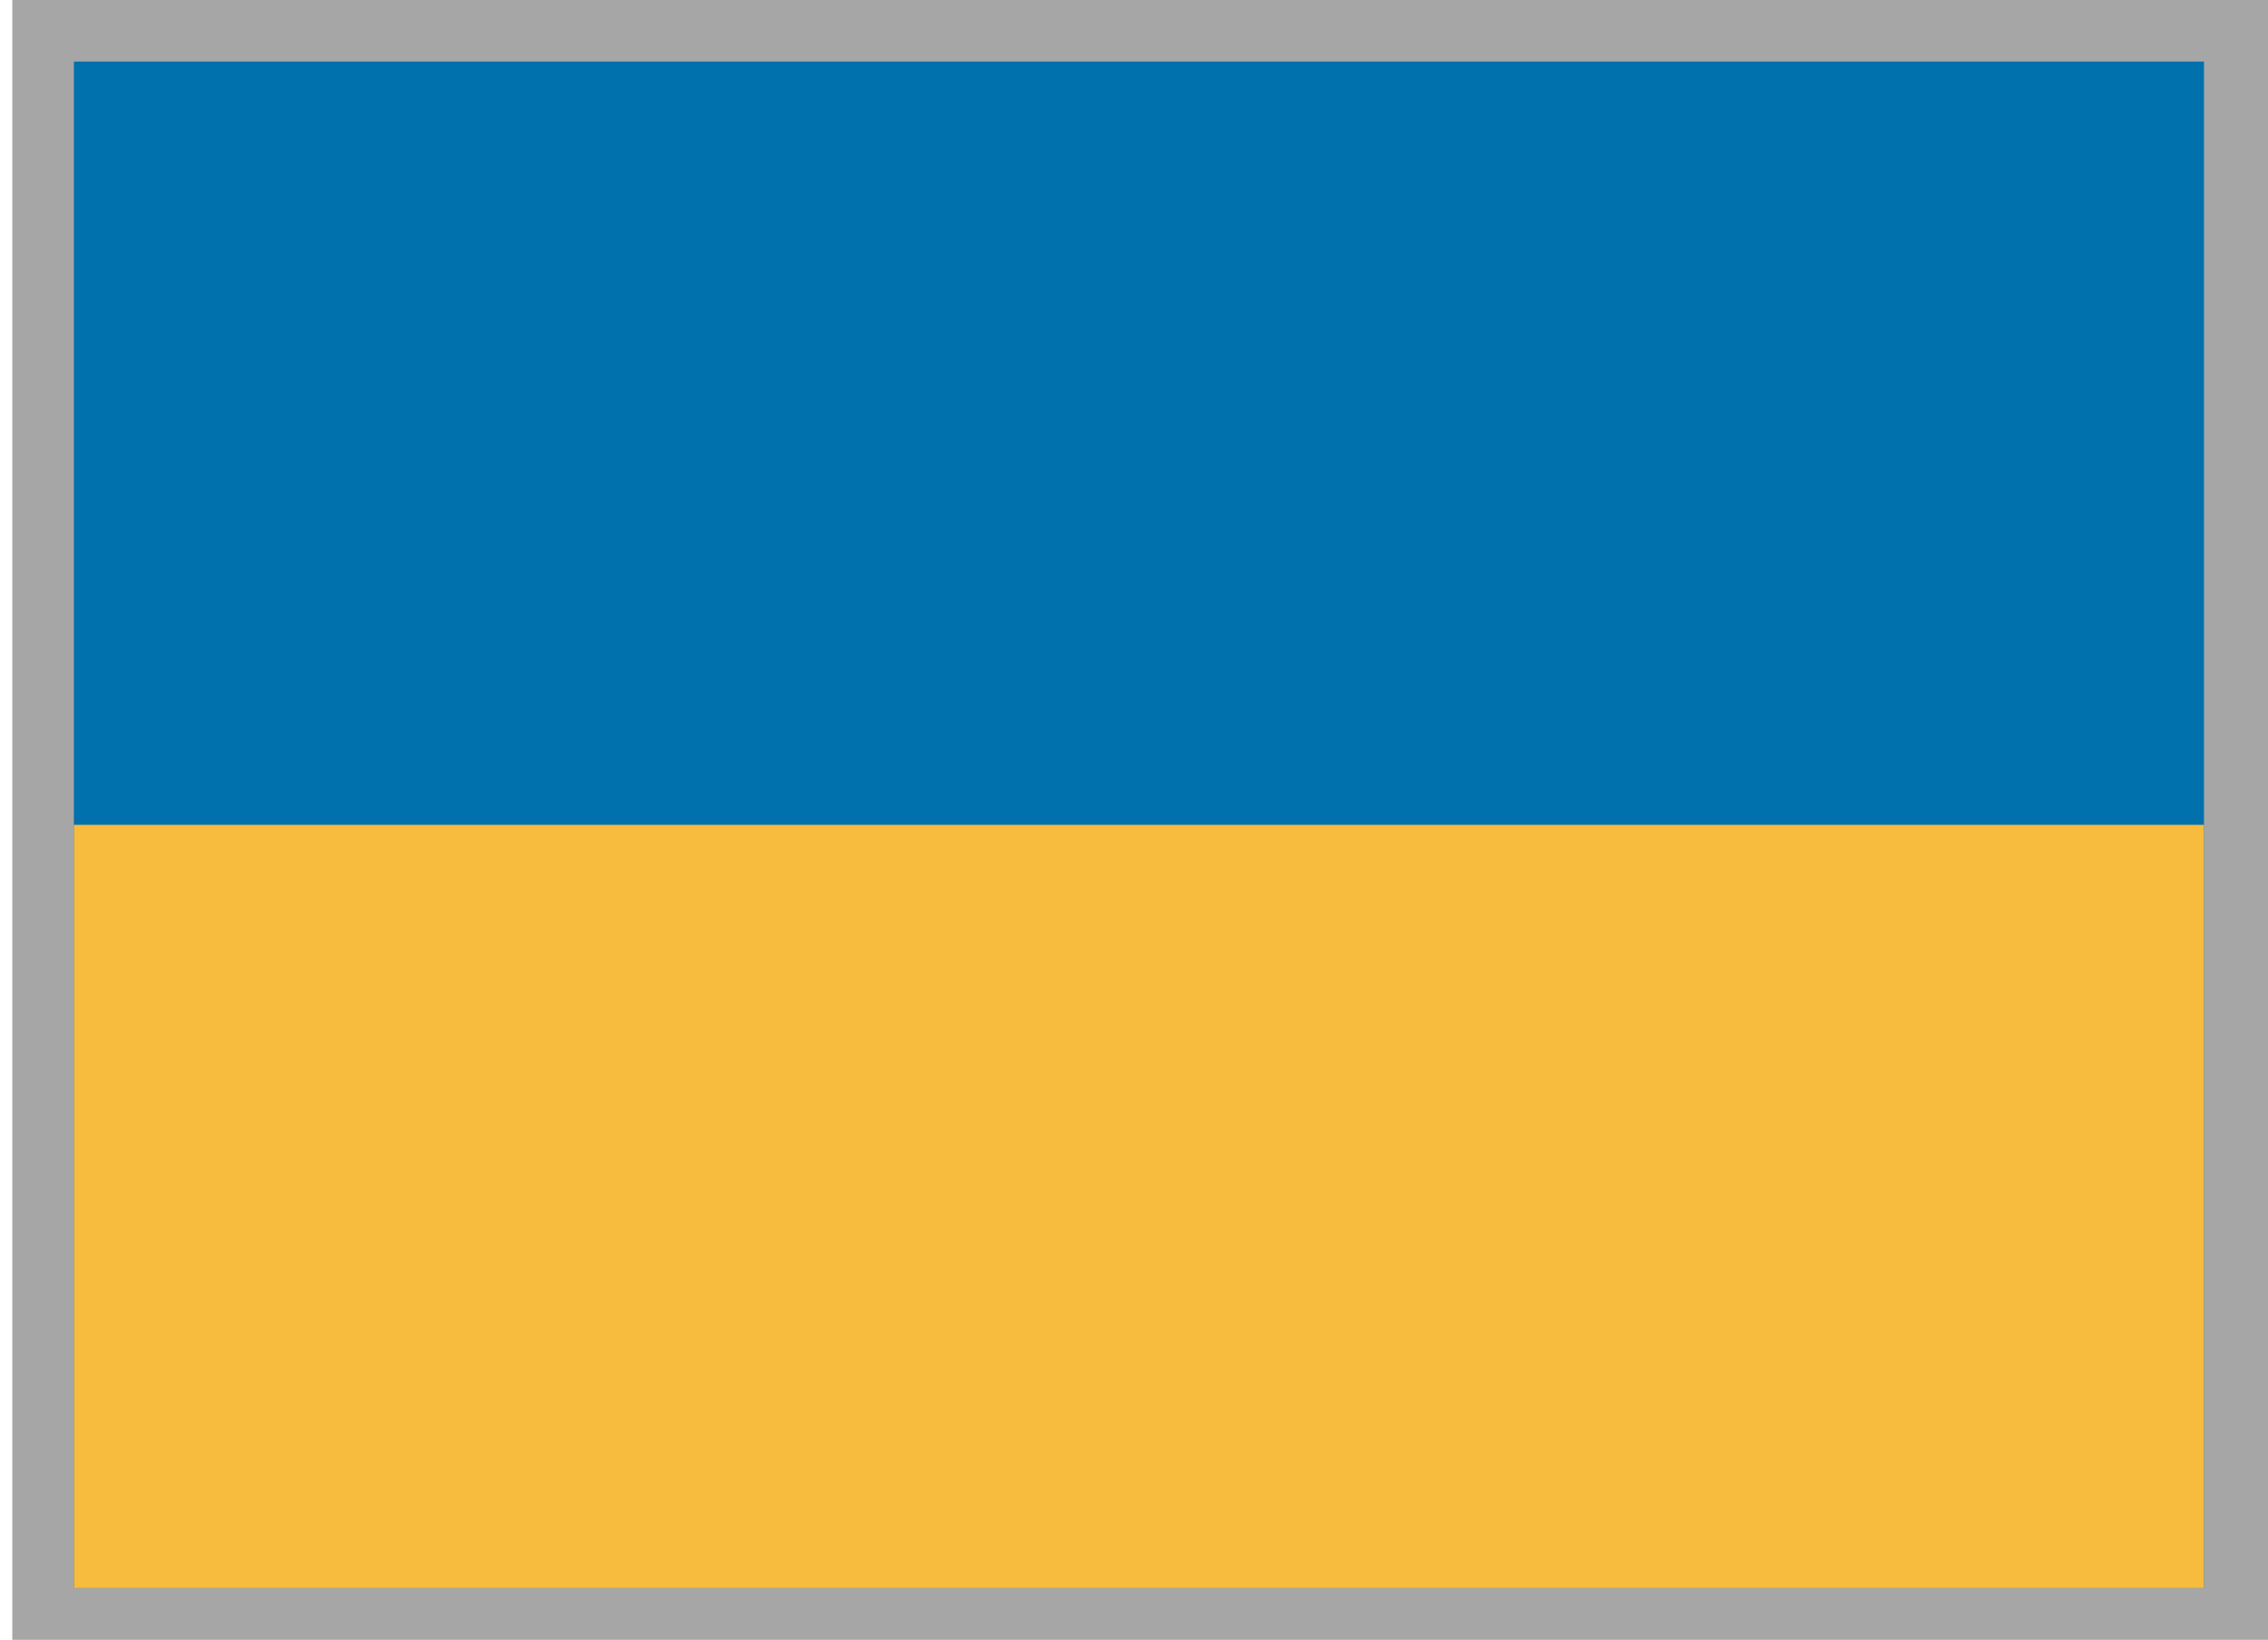 <?xml version="1.0" encoding="utf-8"?>
<svg version="1.1" id="Ebene_1" xmlns="http://www.w3.org/2000/svg" xmlns:xlink="http://www.w3.org/1999/xlink" x="0" y="0" width="184.2" height="133.2" style="enable-background:new 0 0 184.2 133.2" xml:space="preserve">
  <style>
    .st0{clip-path:url(#SVGID_00000183246829580963270780000007668260548185330591_)}.st1{clip-path:url(#SVGID_00000119095052667931049240000000118557321621232805_)}.st2{opacity:.35;clip-path:url(#SVGID_00000178184070180244695020000009301784034698065051_);enable-background:new}.st3{clip-path:url(#SVGID_00000154412206920688514520000009764249039672829059_);fill:#0071ad}.st4{clip-path:url(#SVGID_00000066489708694979342410000003380903796224153265_);fill:#f7bb3d}
  </style>
  <defs>
    <path id="SVGID_1_" d="M-17-14h220v150H-17z"/>
  </defs>
  <clipPath id="SVGID_00000065076729447496744640000014798121557292758682_">
    <use xlink:href="#SVGID_1_" style="overflow:visible"/>
  </clipPath>
  <g style="clip-path:url(#SVGID_00000065076729447496744640000014798121557292758682_)">
    <defs>
      <path id="SVGID_00000019662748888717035500000007670037232664716715_" d="M-17-14h220v150H-17z"/>
    </defs>
    <clipPath id="SVGID_00000054262878645741113040000013113141755754400666_">
      <use xlink:href="#SVGID_00000019662748888717035500000007670037232664716715_" style="overflow:visible"/>
    </clipPath>
    <g style="clip-path:url(#SVGID_00000054262878645741113040000013113141755754400666_)">
      <defs>
        <path id="SVGID_00000170266912633000774900000016961567355771846318_" d="M1 0h184v135H1z"/>
      </defs>
      <clipPath id="SVGID_00000178893365872058414130000004767391220807380405_">
        <use xlink:href="#SVGID_00000170266912633000774900000016961567355771846318_" style="overflow:visible"/>
      </clipPath>
      <path style="opacity:.35;clip-path:url(#SVGID_00000178893365872058414130000004767391220807380405_);enable-background:new" d="M1 0h184v135H1z"/>
    </g>
  </g>
  <g>
    <defs>
      <path id="SVGID_00000183218892662434218150000016120706871874708373_" d="M-17-14h220v150H-17z"/>
    </defs>
    <clipPath id="SVGID_00000081643000240733748150000007161253362444257965_">
      <use xlink:href="#SVGID_00000183218892662434218150000016120706871874708373_" style="overflow:visible"/>
    </clipPath>
    <path style="clip-path:url(#SVGID_00000081643000240733748150000007161253362444257965_);fill:#0071ad" d="M6 5h173v124H6z"/>
  </g>
  <g>
    <defs>
      <path id="SVGID_00000066510698777999937100000006520698678317579693_" d="M-17-14h220v150H-17z"/>
    </defs>
    <clipPath id="SVGID_00000079462131231628076510000012365345344993231261_">
      <use xlink:href="#SVGID_00000066510698777999937100000006520698678317579693_" style="overflow:visible"/>
    </clipPath>
    <path style="clip-path:url(#SVGID_00000079462131231628076510000012365345344993231261_);fill:#f7bb3d" d="M6 67h173v62H6z"/>
  </g>
</svg>
